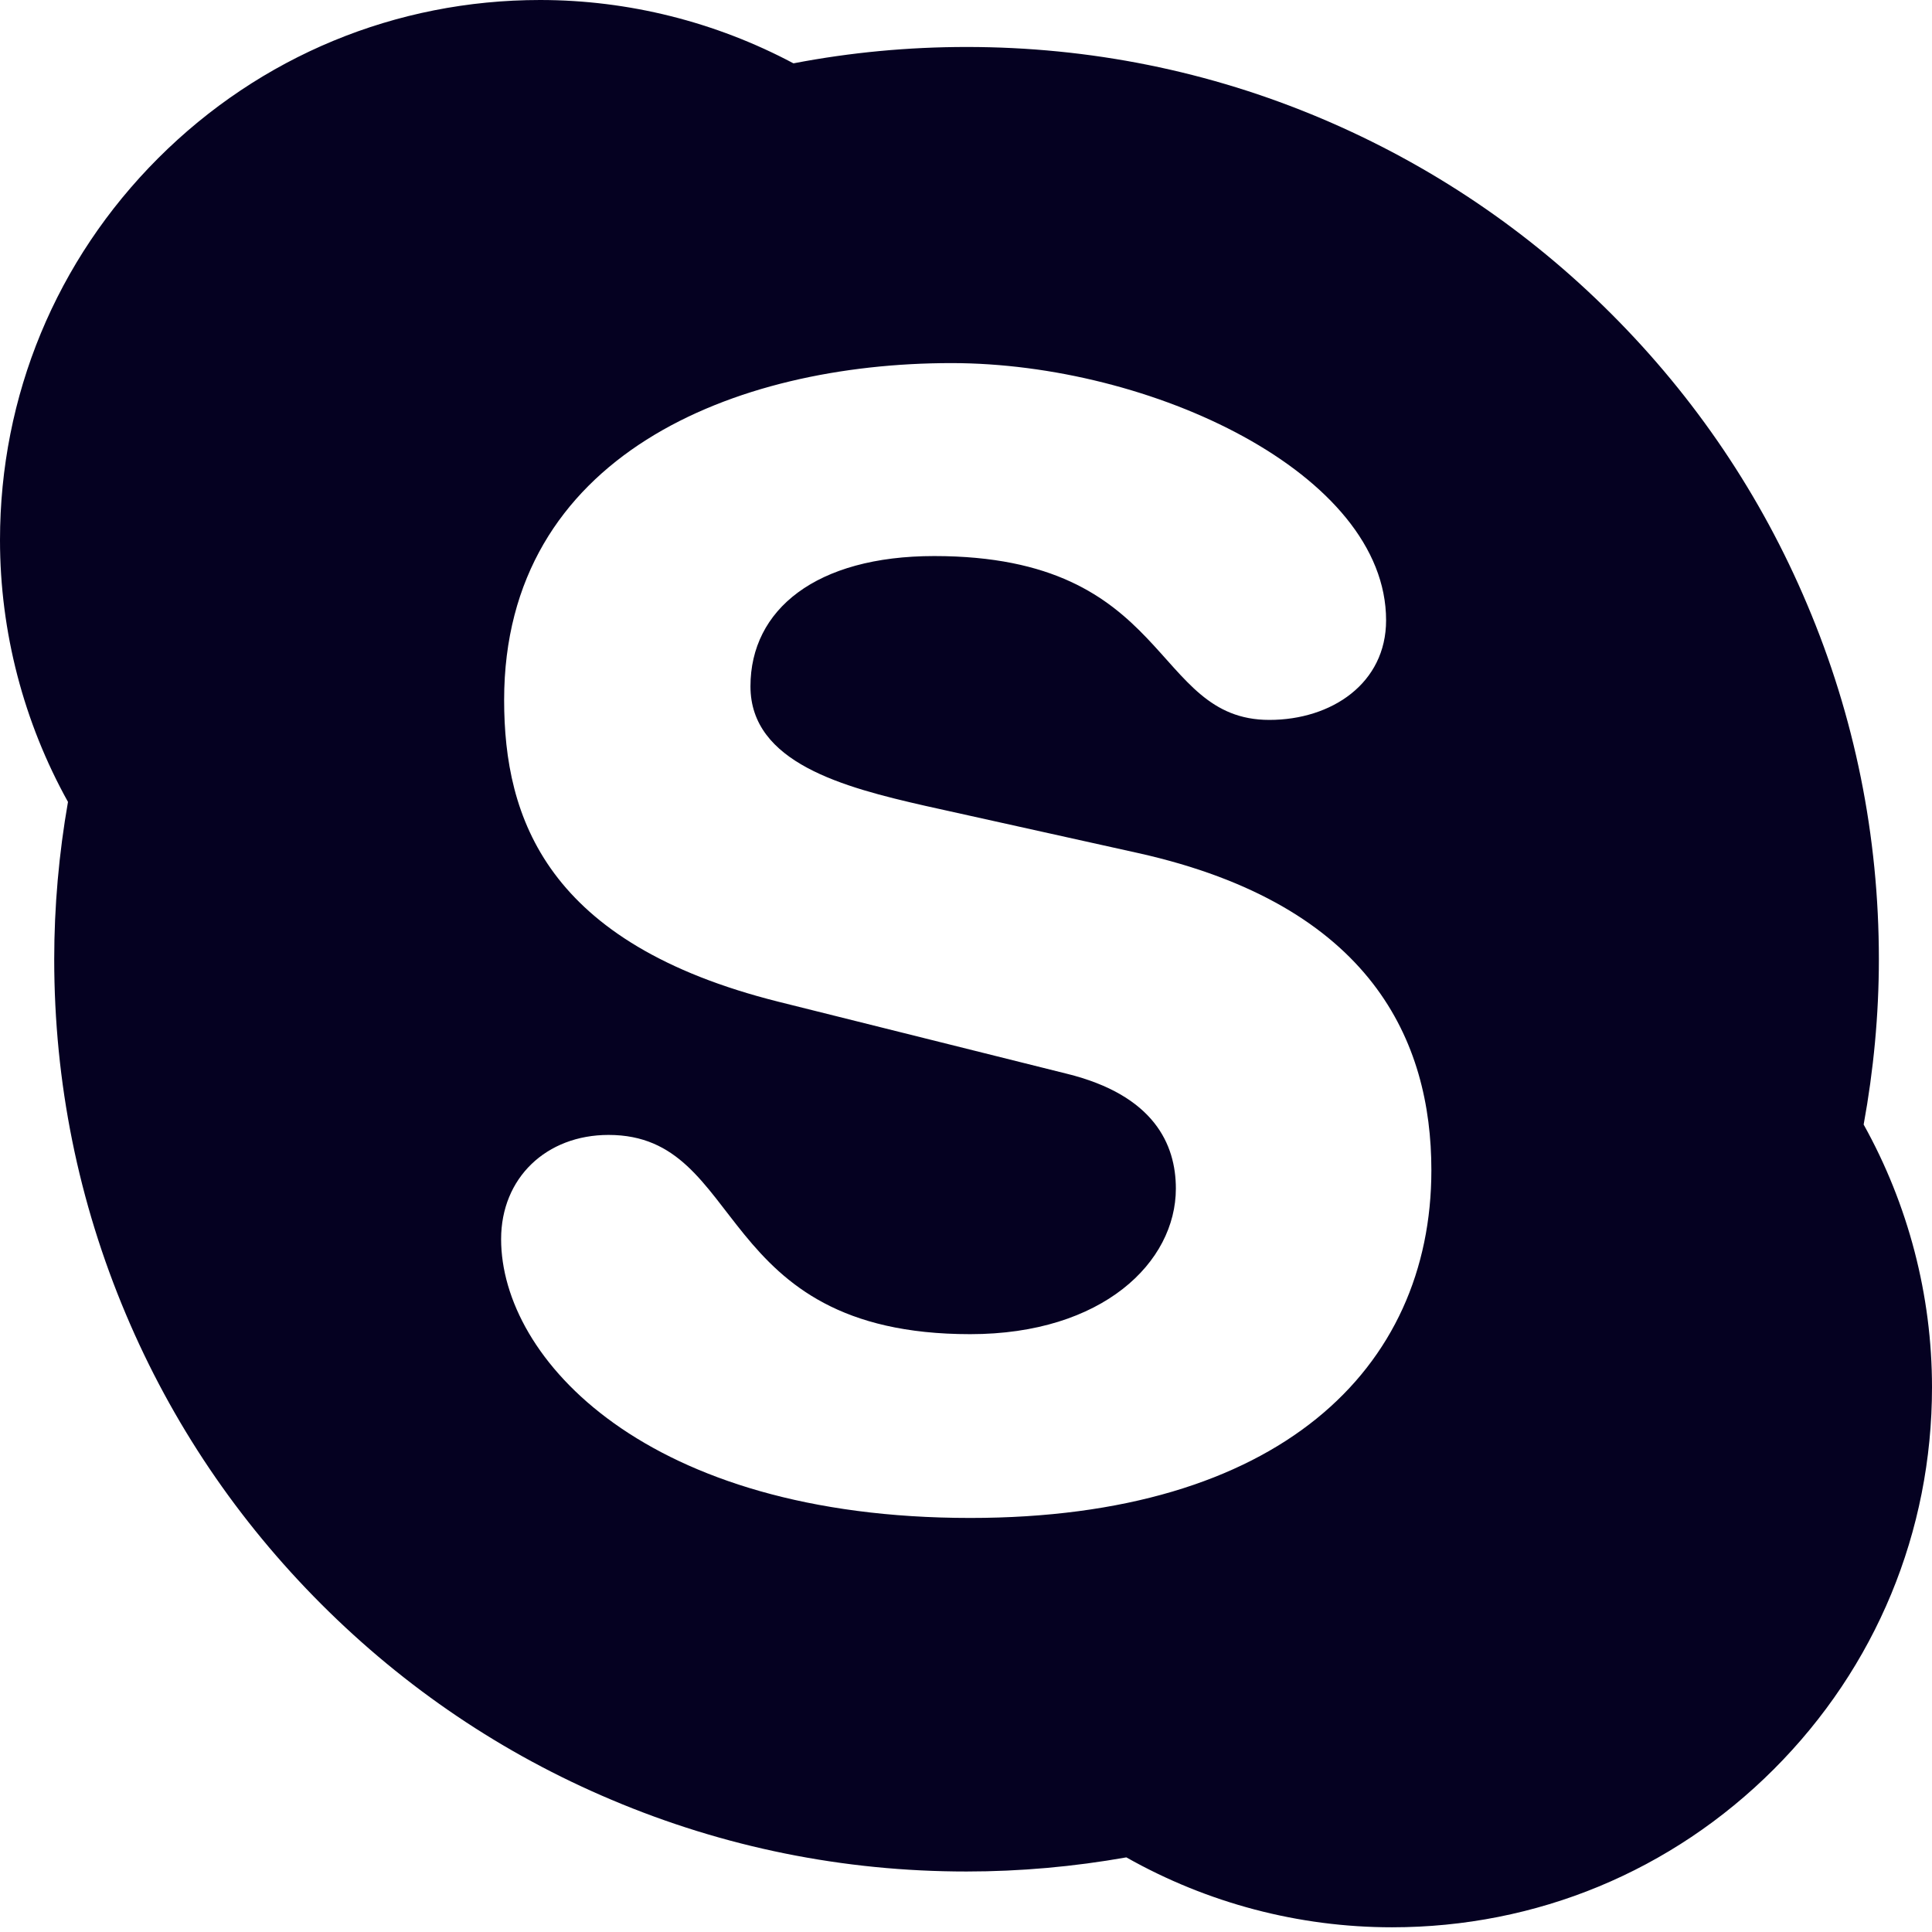 <svg width="16" height="16" viewBox="0 0 16 16" fill="none" xmlns="http://www.w3.org/2000/svg">
<path d="M15.434 9.313C15.429 9.341 15.425 9.37 15.42 9.398L15.392 9.237C15.407 9.262 15.42 9.288 15.434 9.313C15.516 8.864 15.56 8.404 15.56 7.944C15.56 6.924 15.36 5.934 14.965 5.003C14.585 4.103 14.04 3.295 13.346 2.601C12.653 1.907 11.844 1.363 10.945 0.982C10.014 0.588 9.024 0.389 8.004 0.389C7.524 0.389 7.042 0.434 6.574 0.524C6.573 0.524 6.572 0.524 6.57 0.524C6.597 0.538 6.623 0.551 6.649 0.565L6.49 0.54C6.517 0.535 6.544 0.53 6.57 0.524C5.927 0.182 5.205 0 4.473 0C3.278 0 2.155 0.465 1.31 1.31C0.465 2.155 0 3.278 0 4.473C0 5.233 0.196 5.981 0.563 6.641C0.568 6.614 0.571 6.586 0.576 6.559L0.604 6.717C0.589 6.693 0.577 6.667 0.563 6.641C0.488 7.069 0.449 7.507 0.449 7.944C0.449 8.964 0.649 9.953 1.043 10.885C1.423 11.785 1.968 12.592 2.662 13.286C3.356 13.98 4.163 14.525 5.064 14.905C5.995 15.299 6.985 15.499 8.004 15.499C8.448 15.499 8.893 15.459 9.328 15.382C9.302 15.368 9.276 15.355 9.251 15.34L9.412 15.368C9.384 15.373 9.356 15.377 9.328 15.382C9.997 15.76 10.754 15.961 11.528 15.961C12.723 15.961 13.845 15.497 14.69 14.652C15.535 13.807 16 12.684 16 11.489C16 10.726 15.803 9.976 15.434 9.313ZM8.035 12.571C5.35 12.571 4.15 11.251 4.15 10.262C4.15 9.755 4.524 9.399 5.04 9.399C6.189 9.399 5.891 11.049 8.035 11.049C9.132 11.049 9.738 10.453 9.738 9.843C9.738 9.477 9.557 9.07 8.834 8.892L6.447 8.296C4.524 7.814 4.175 6.774 4.175 5.797C4.175 3.769 6.085 3.007 7.879 3.007C9.531 3.007 11.479 3.92 11.479 5.137C11.479 5.659 11.028 5.962 10.512 5.962C9.531 5.962 9.712 4.605 7.737 4.605C6.757 4.605 6.215 5.049 6.215 5.684C6.215 6.318 6.988 6.52 7.66 6.673L9.427 7.065C11.363 7.497 11.854 8.627 11.854 9.691C11.854 11.34 10.588 12.571 8.035 12.571ZM9.251 15.34C9.276 15.355 9.302 15.368 9.328 15.382C9.356 15.377 9.384 15.373 9.412 15.368L9.251 15.34ZM15.42 9.398C15.425 9.37 15.429 9.341 15.434 9.313C15.42 9.288 15.407 9.262 15.392 9.237L15.42 9.398ZM0.576 6.559C0.571 6.586 0.568 6.614 0.563 6.641C0.577 6.667 0.589 6.693 0.604 6.717L0.576 6.559ZM6.649 0.565C6.623 0.551 6.597 0.538 6.57 0.524C6.544 0.53 6.517 0.535 6.49 0.54L6.649 0.565Z" fill="#050121"/>
</svg>
